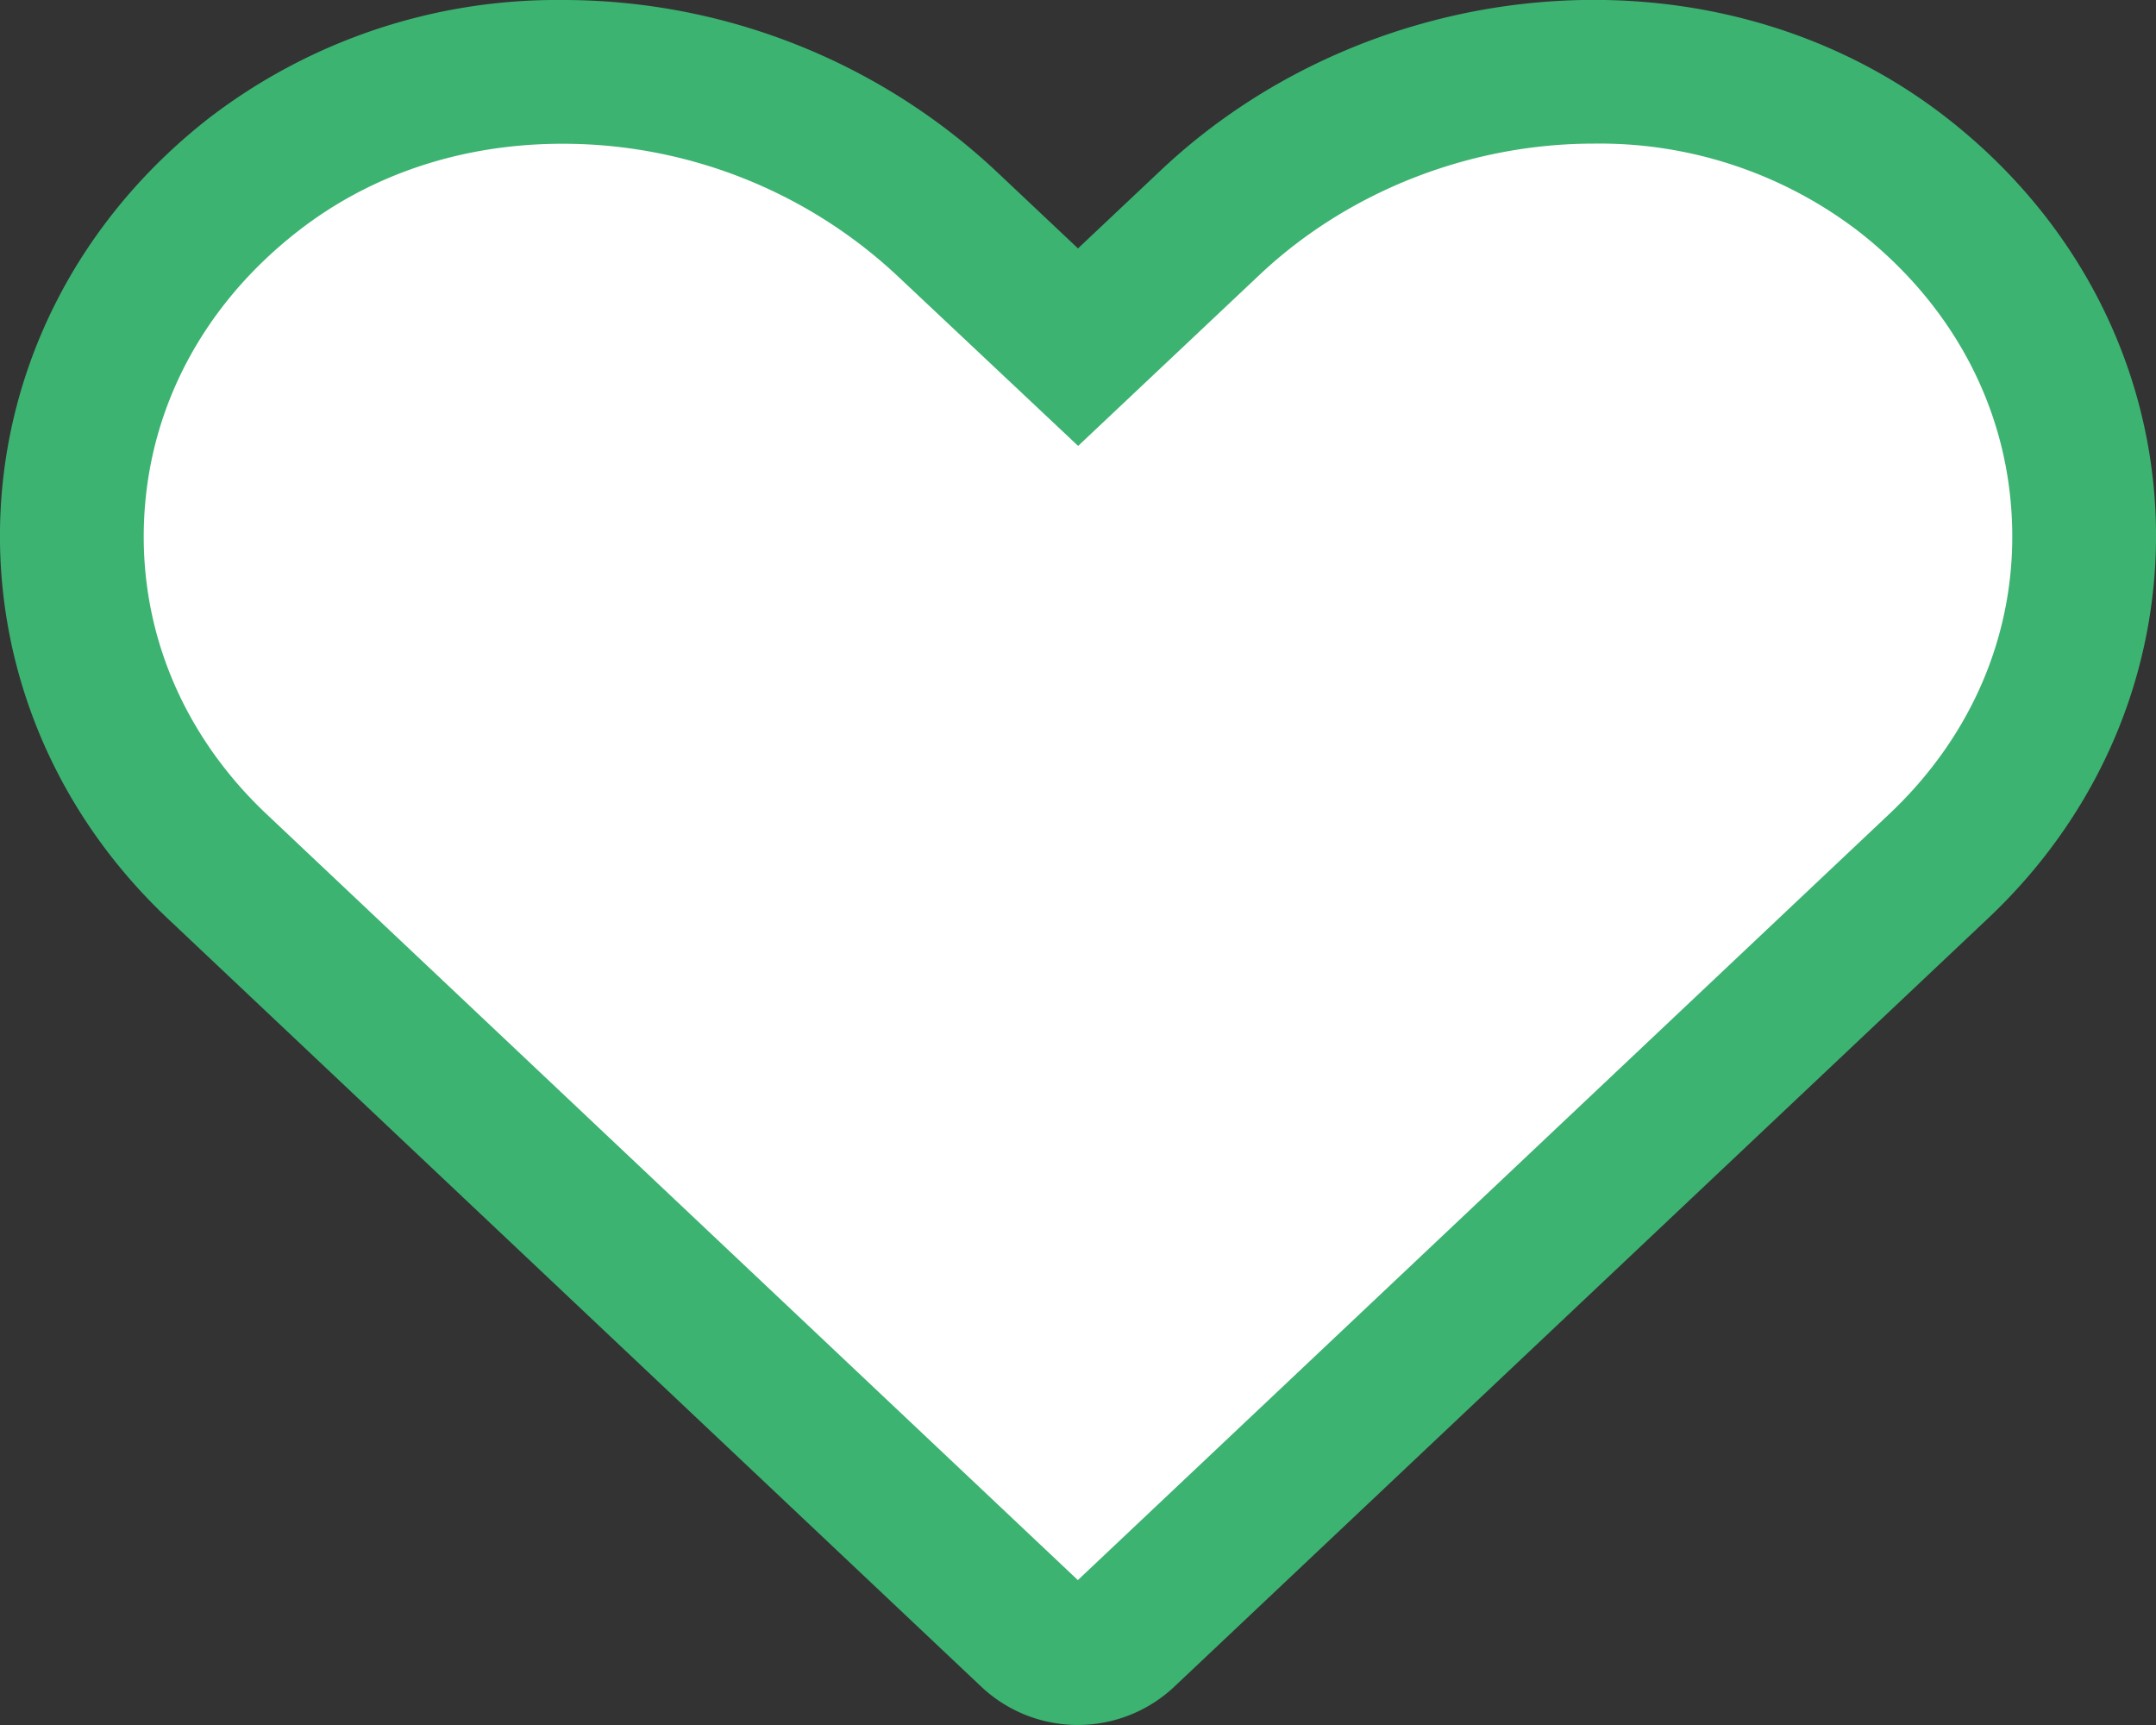 <svg xmlns="http://www.w3.org/2000/svg" width="15" height="12" viewBox="0 0 15 12">
    <rect x="0" y="0" width="15" height="12" fill="#333333" stroke="none"/>
    <g data-name="Icon awesome-heart" style="fill:#fff">
        <path d="M7.498 13.748a.463.463 0 0 1-.32-.123l-5.67-5.352A3.162 3.162 0 0 1 .504 5.831c.043-.927.491-1.769 1.26-2.369.6-.467 1.343-.714 2.15-.714.99 0 1.961.382 2.666 1.048l.577.544.343.323.343-.323.577-.544a3.92 3.92 0 0 1 2.668-1.048c.806 0 1.549.247 2.149.715.769.6 1.216 1.441 1.26 2.369a3.161 3.161 0 0 1-1.009 2.441l-5.669 5.352a.463.463 0 0 1-.32.123z" style="stroke:none" transform="translate(.001 -2.248)"/>
        <path d="M3.912 3.248c-.693 0-1.33.21-1.841.609-.653.509-1.032 1.218-1.069 1.998-.037.772.265 1.502.85 2.055l5.646 5.33 5.646-5.33c.586-.553.889-1.283.852-2.055-.036-.78-.416-1.49-1.067-1.998a2.961 2.961 0 0 0-1.842-.61c-.863 0-1.71.333-2.325.913L7.5 5.35 6.235 4.16a3.409 3.409 0 0 0-2.323-.912m0-1a4.41 4.41 0 0 1 3.01 1.184l.577.544.577-.544c1.474-1.39 3.862-1.615 5.467-.364 1.84 1.436 1.937 4.013.287 5.569l-5.669 5.352a.98.98 0 0 1-1.327 0L1.165 8.637c-1.646-1.556-1.55-4.133.29-5.569a3.976 3.976 0 0 1 2.457-.82z" style="fill:#3cb371;stroke:none" transform="translate(.001 -2.248)"/>
    </g>
</svg>
